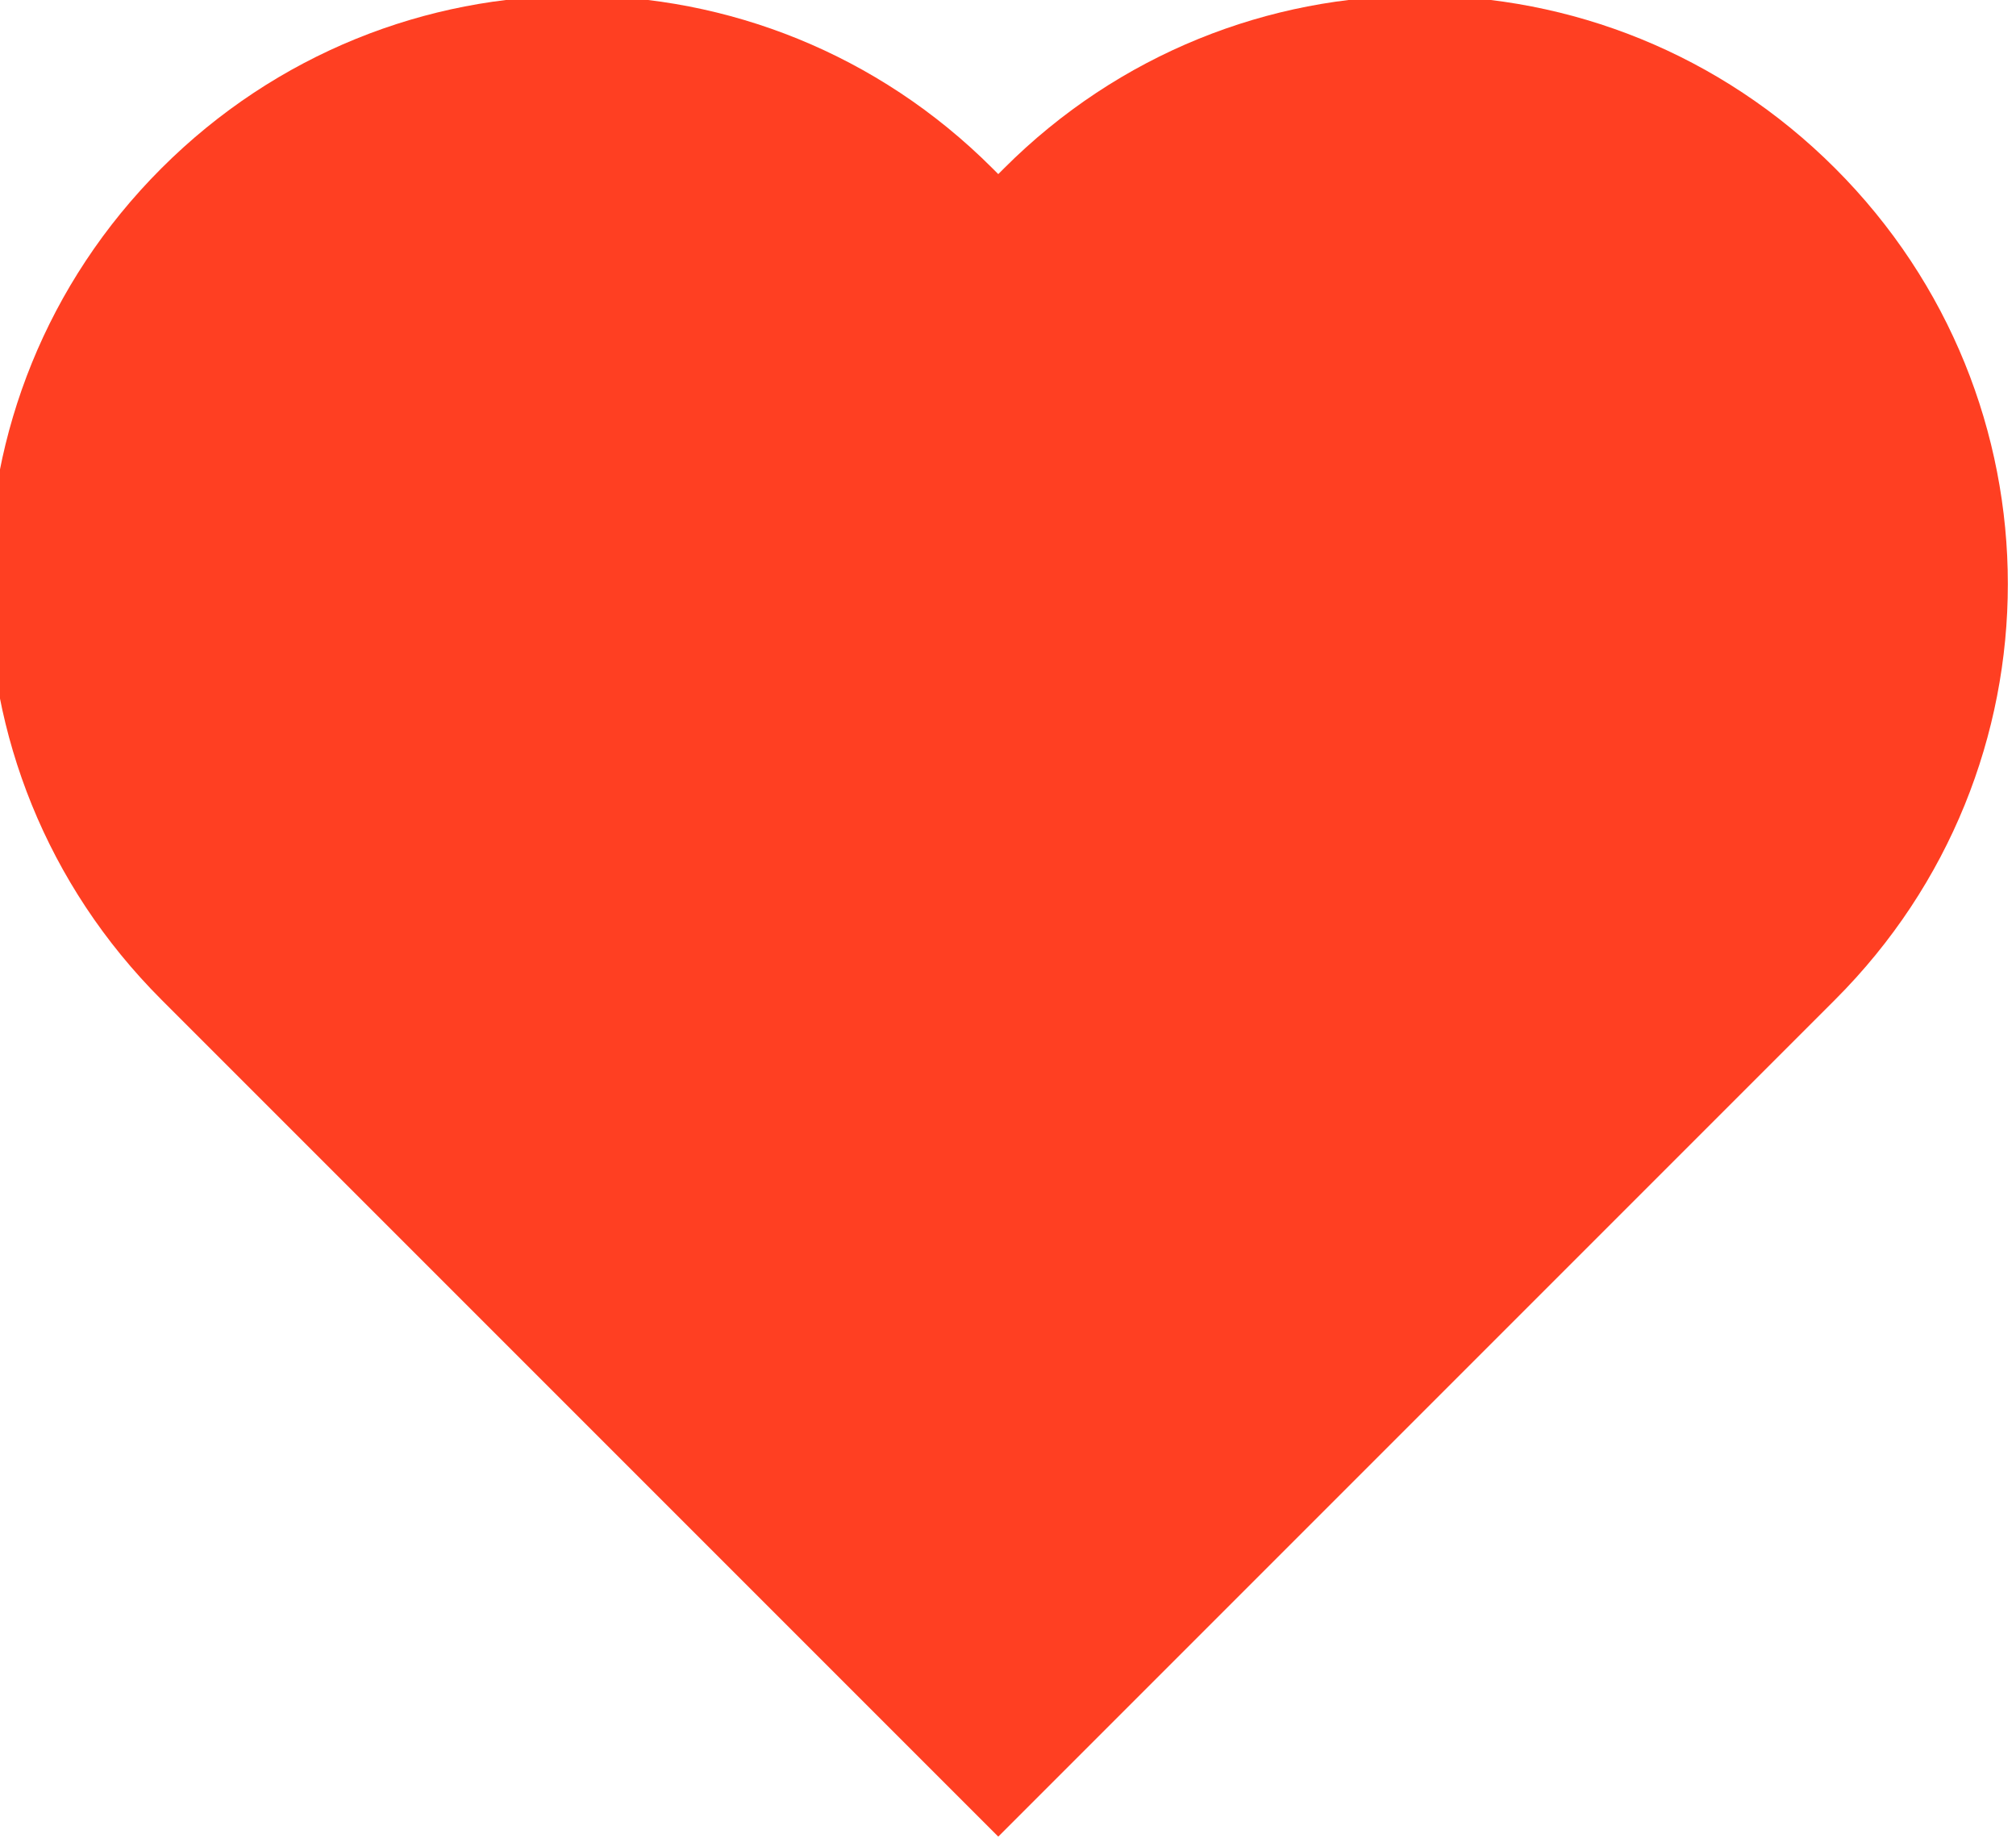 <svg viewBox="0 0 106.16 96.778" xmlns="http://www.w3.org/2000/svg">
<g transform="translate(378.75 147.57)">
<path transform="scale(.265)" d="m-1314.6-557.73c-29.853 0-59.705 11.438-82.58 34.312-45.749 45.749-45.749 119.41 0 165.16l1.143 1.143 165.16 165.16 165.16-165.16 1.143-1.143c45.75-45.749 45.75-119.41 0-165.16-45.749-45.749-119.41-45.749-165.16 0l-1.143 1.143-1.143-1.143c-22.875-22.875-52.727-34.312-82.58-34.312z" fill="#ff3f22" stroke-linecap="round" stroke-linejoin="round" stroke-width="1.333" style="paint-order:stroke fill markers"/>
</g>
</svg>
